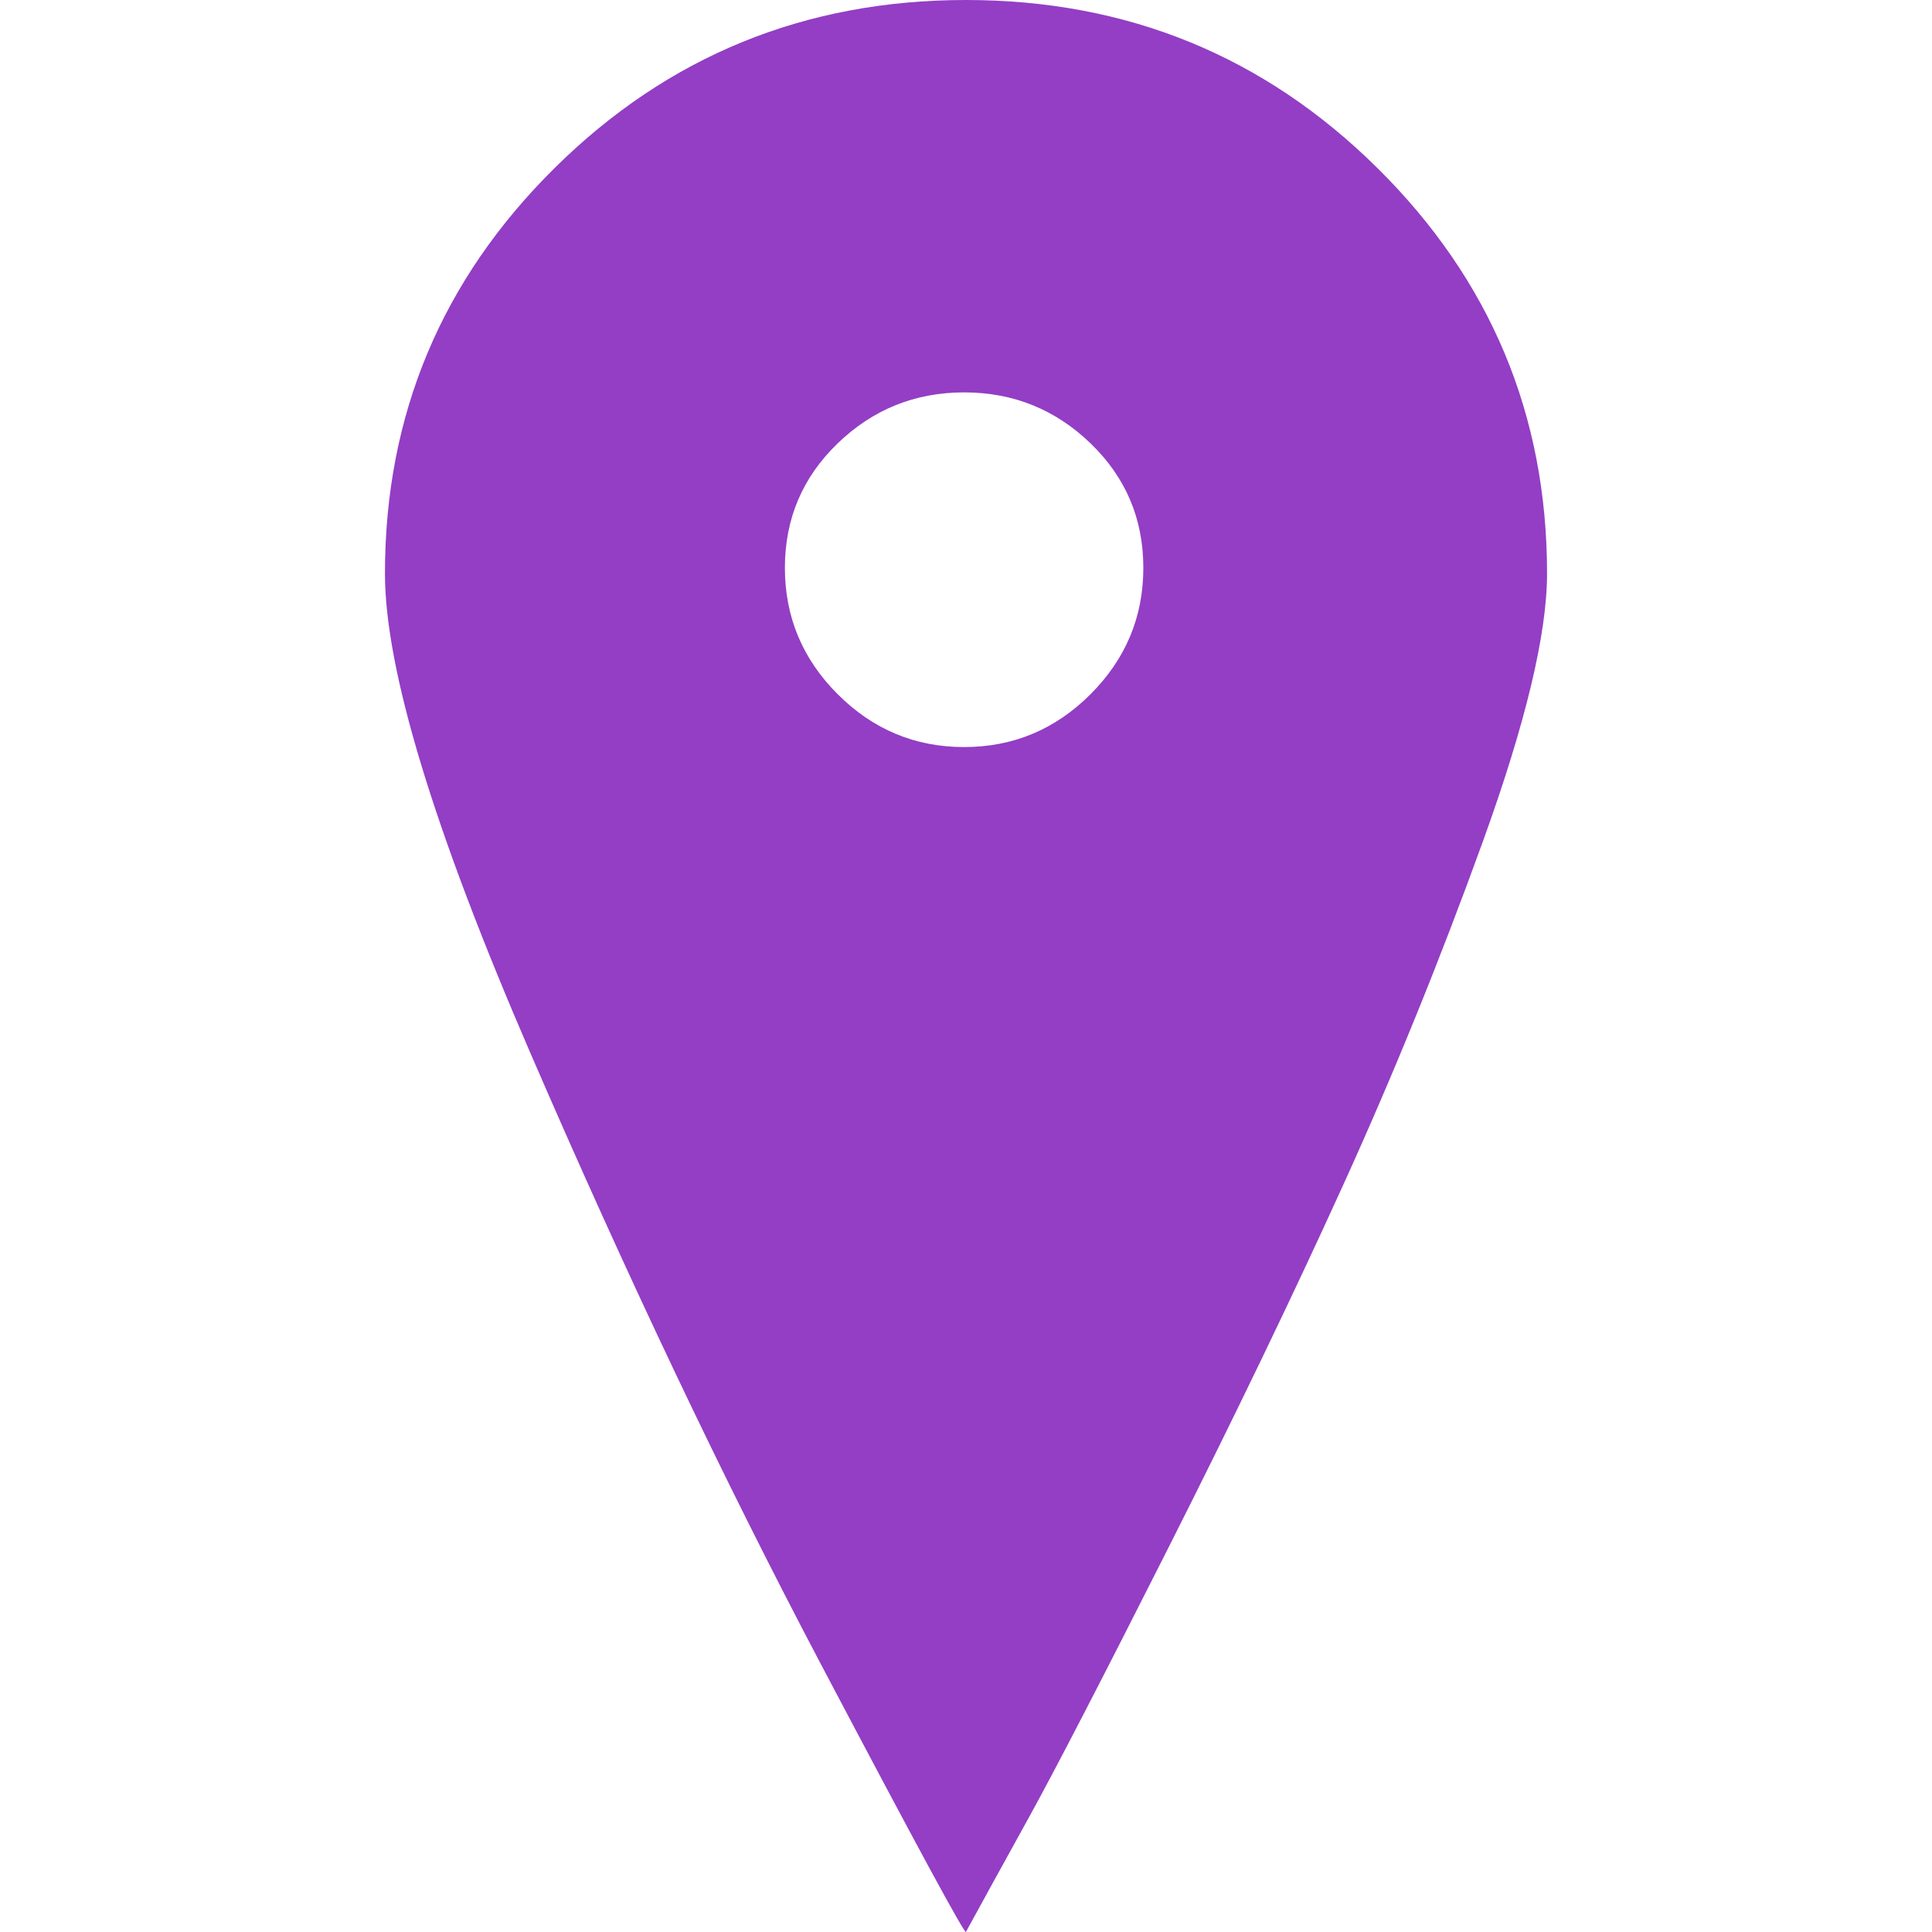 <?xml version="1.0" encoding="iso-8859-1"?>
<!-- Generator: Adobe Illustrator 18.1.1, SVG Export Plug-In . SVG Version: 6.00 Build 0)  -->
<svg xmlns="http://www.w3.org/2000/svg" xmlns:xlink="http://www.w3.org/1999/xlink" version="1.1" id="Capa_1" x="0px" y="0px" viewBox="0 0 512.053 512.053" style="enable-background:new 0 0 512.053 512.053;" xml:space="preserve" width="512px" height="512px">
<g>
	<g>
		<path d="M365.027,44.5c-30-29.667-66.333-44.5-109-44.5s-79,14.833-109,44.5s-45,65.5-45,107.5    c0,25.333,12.833,67.667,38.5,127c25.667,59.334,51.333,113.334,77,162s38.5,72.334,38.5,71c4-7.334,9.5-17.334,16.5-30    s19.333-36.5,37-71.5s33.167-67.166,46.5-96.5c13.334-29.332,25.667-59.667,37-91s17-55,17-71    C410.027,110,395.027,74.167,365.027,44.5z M289.027,184c-9.333,9.333-20.5,14-33.5,14c-13,0-24.167-4.667-33.5-14    s-14-20.5-14-33.5s4.667-24,14-33s20.5-13.5,33.5-13.5c13,0,24.167,4.5,33.5,13.5s14,20,14,33S298.36,174.667,289.027,184z" fill="#933EC5"/>
	</g>
</g>
<g>
</g>
<g>
</g>
<g>
</g>
<g>
</g>
<g>
</g>
<g>
</g>
<g>
</g>
<g>
</g>
<g>
</g>
<g>
</g>
<g>
</g>
<g>
</g>
<g>
</g>
<g>
</g>
<g>
</g>
</svg>
